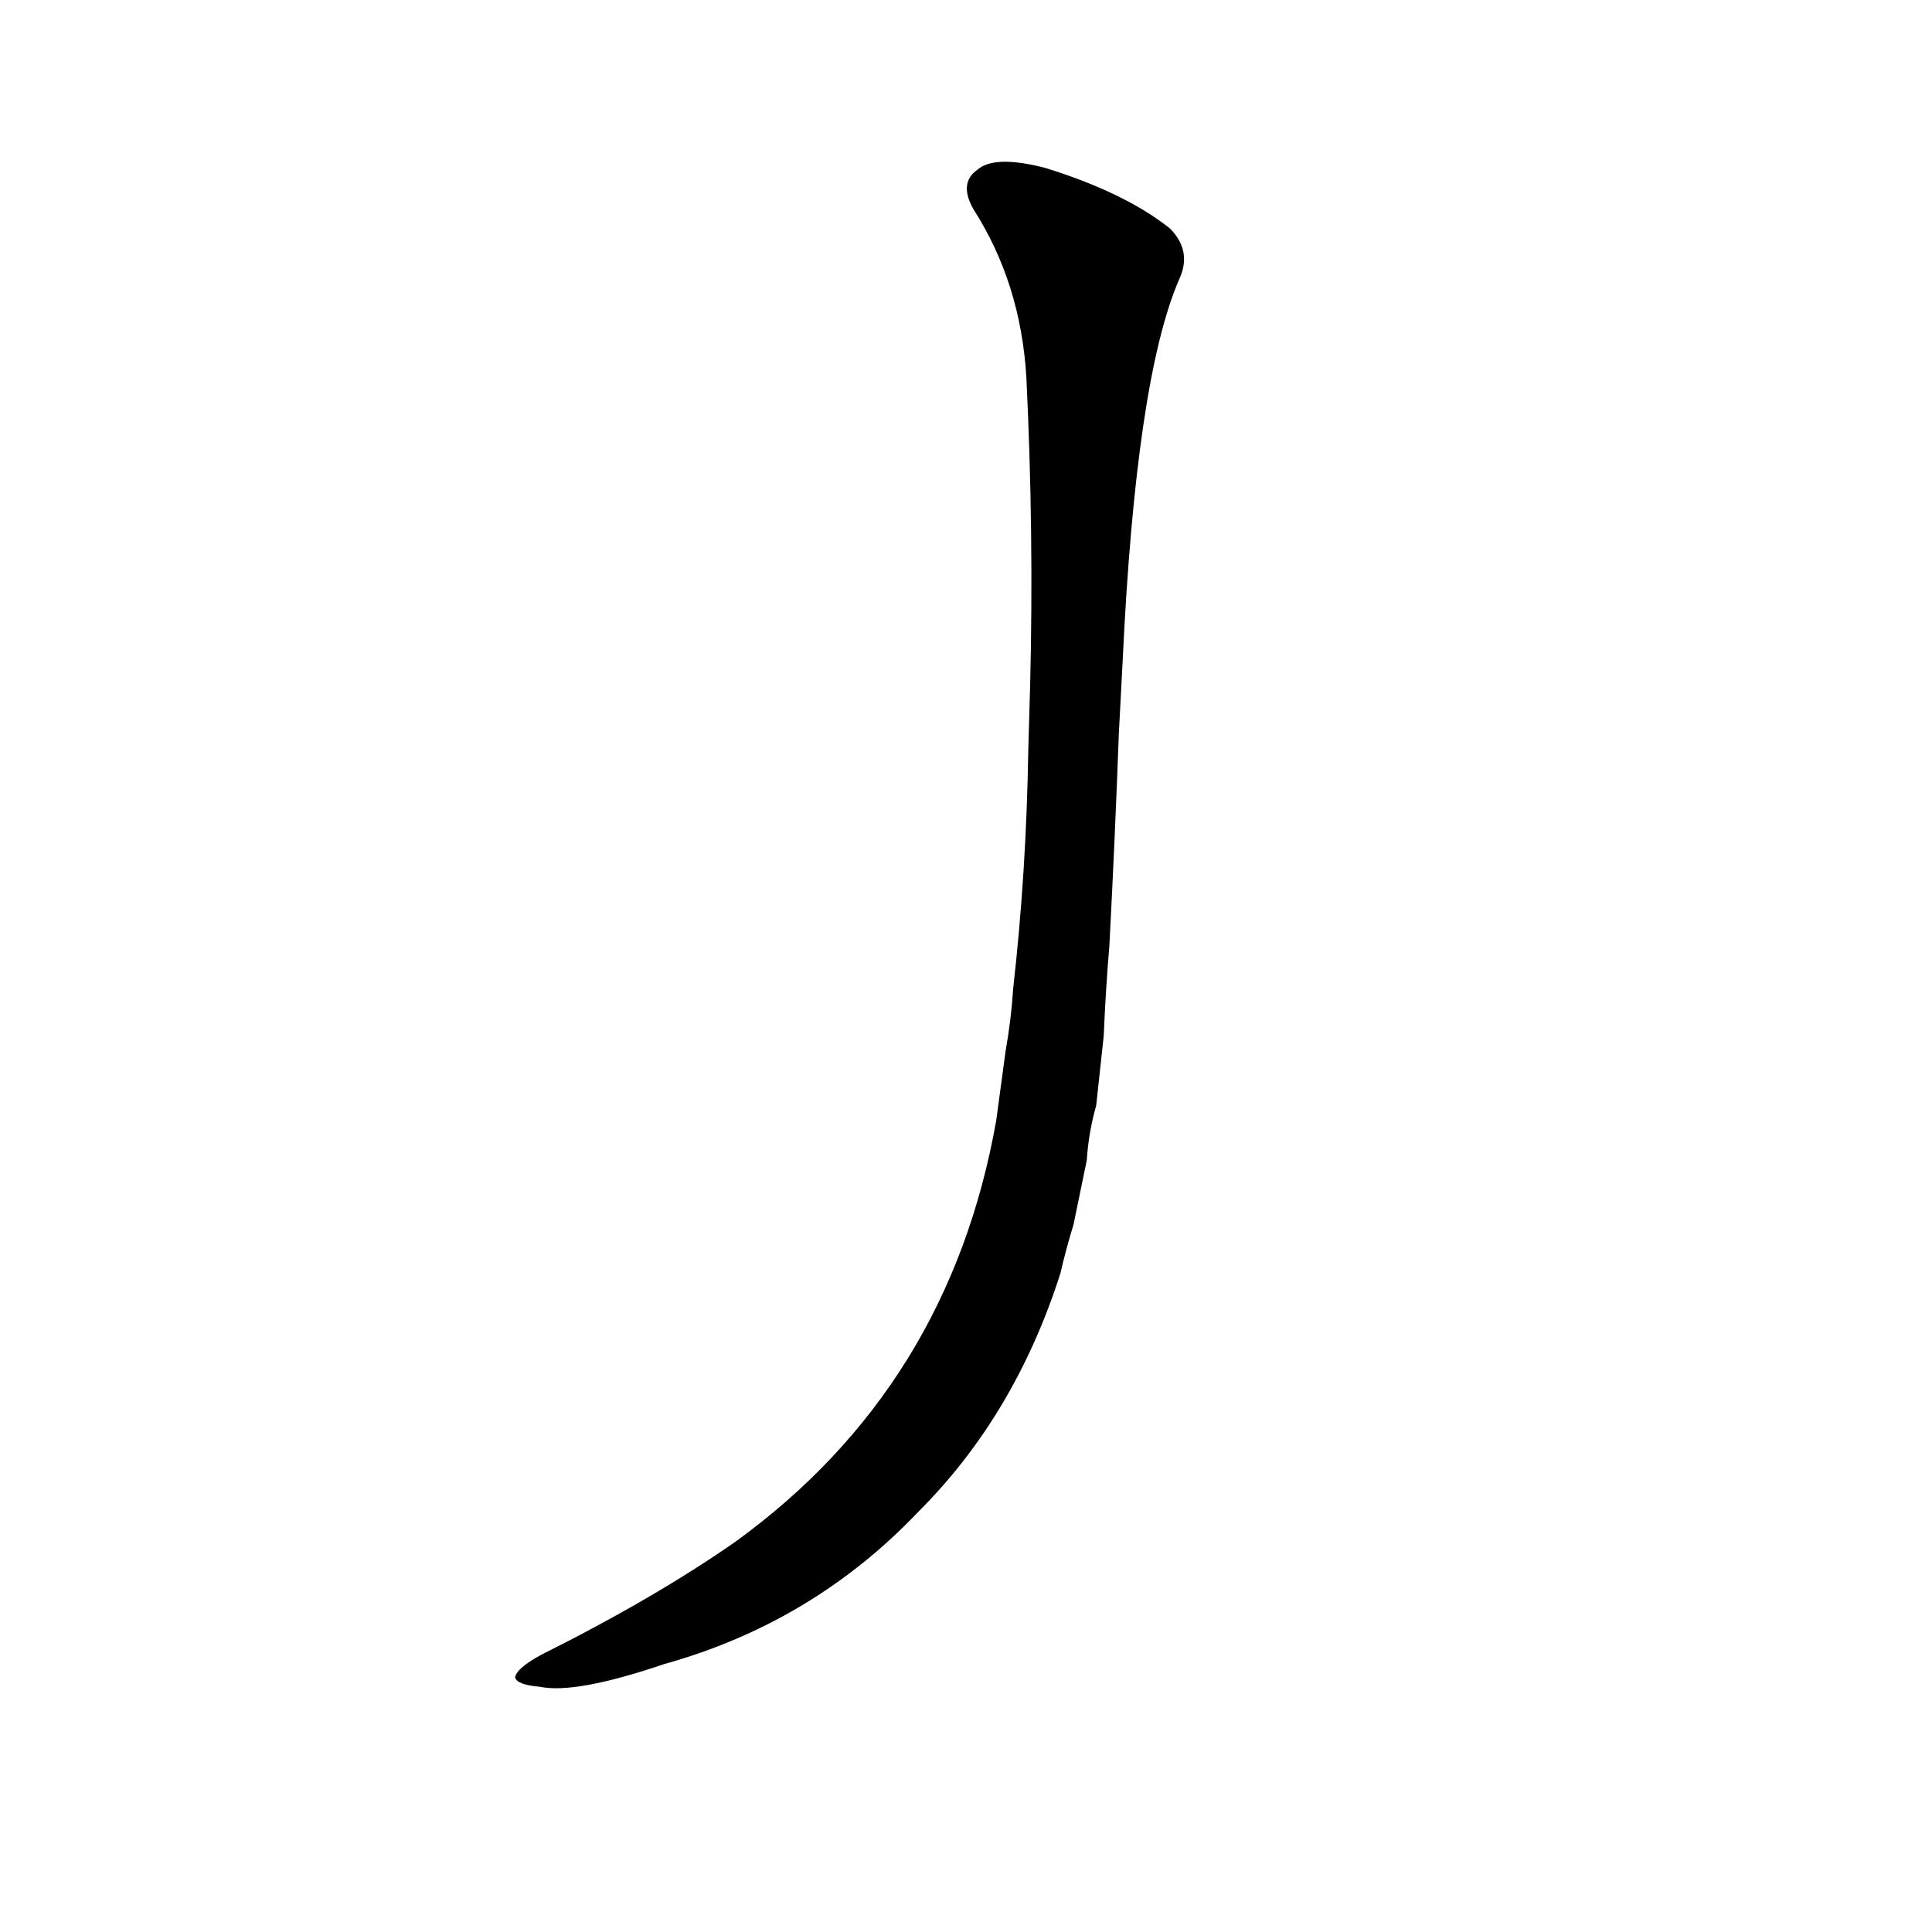 <?xml version='1.0' encoding='utf-8'?>
<svg xmlns="http://www.w3.org/2000/svg" version="1.1" viewBox="0 0 1024 1024"><g transform="scale(1, -1) translate(0, -900)"><path d="M 576 285 Q 577 300 581 314 L 585 351 Q 586 375 588 399 Q 591 456 593 511 L 595 549 Q 602 699 625 752 Q 632 767 620 779 Q 596 798 554 811 Q 527 818 518 810 Q 508 803 516 789 Q 541 750 544 700 Q 548 618 546 537 L 545 502 Q 544 438 537 376 Q 536 360 533 343 L 528 306 Q 503 165 390 83 Q 347 53 287 23 Q 274 16 273 11 Q 274 7 286 6 Q 305 2 352 18 Q 431 40 487 99 Q 538 150 562 225 Q 565 238 569 251 L 576 285 Z" fill="black" /></g></svg>